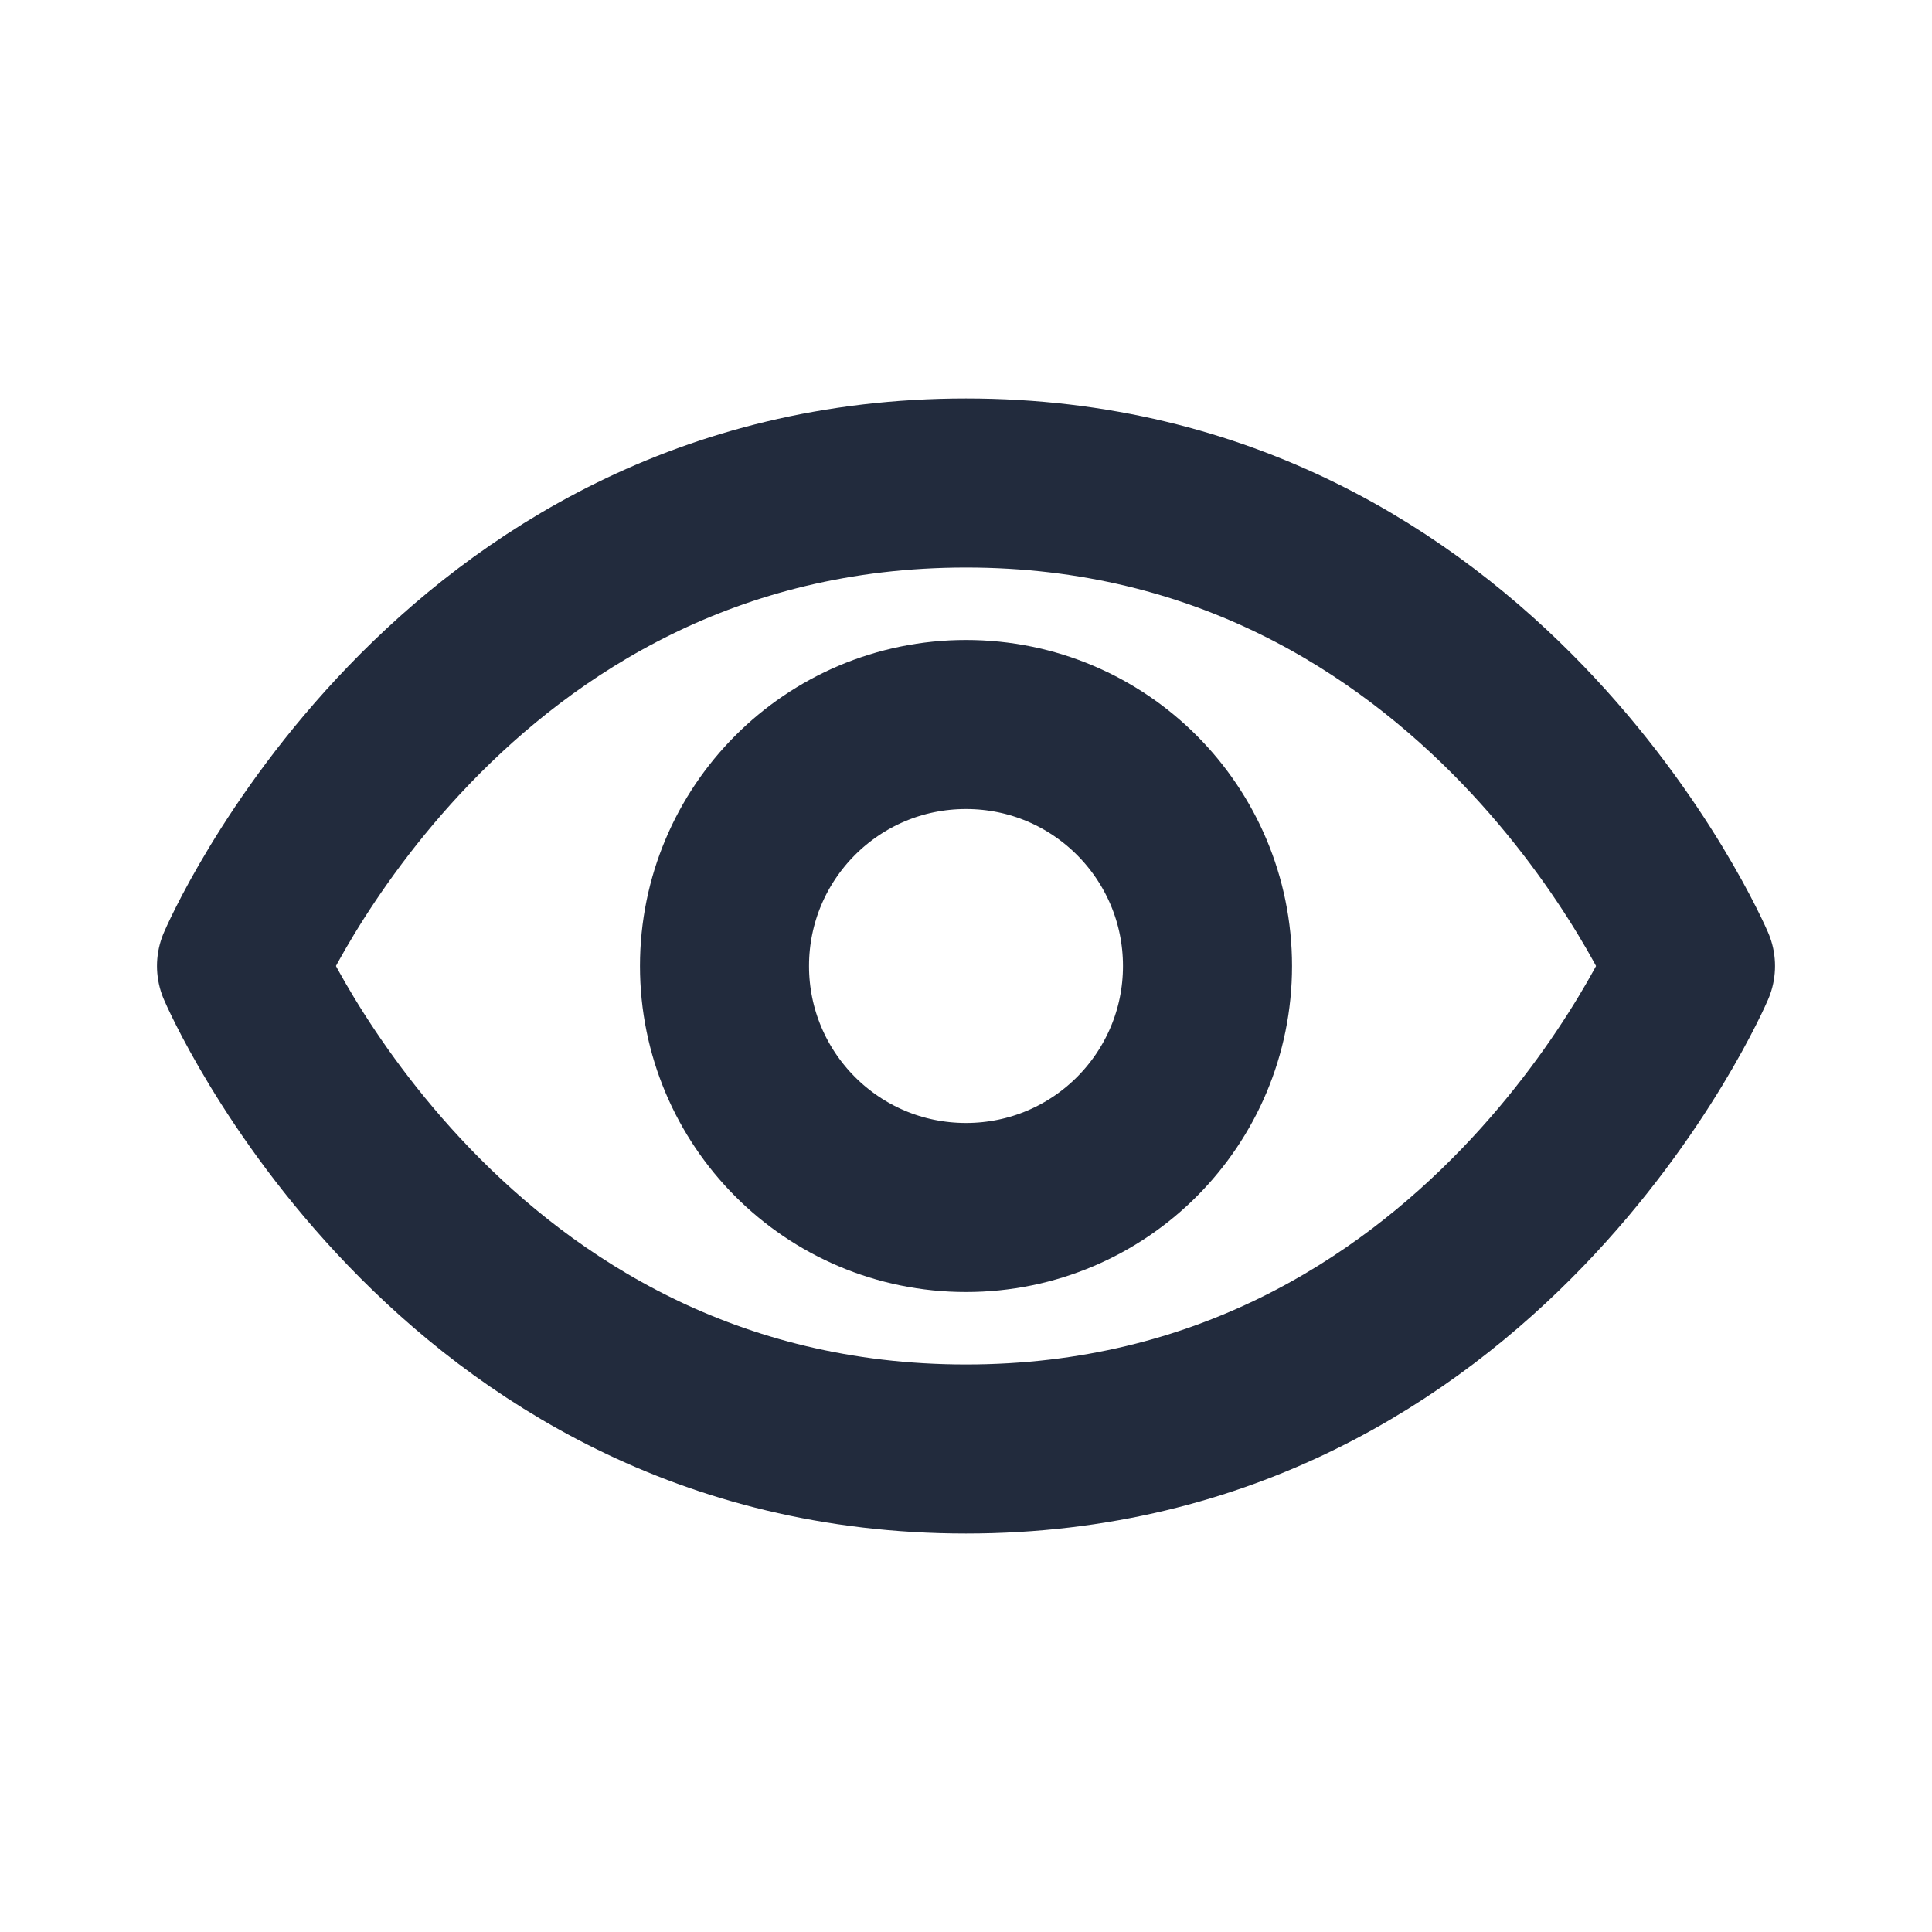 <?xml version="1.0" encoding="UTF-8"?><svg id="Layer_1" xmlns="http://www.w3.org/2000/svg" viewBox="0 0 16 16"><defs><style>.cls-1,.cls-2{fill:none;}.cls-2{stroke:#222b3d;stroke-linecap:round;stroke-linejoin:round;stroke-width:1.4px;}</style></defs><rect class="cls-1" width="16" height="16"/><path class="cls-2" d="m8,4c-4.29,0-6,4-6,4,0,0,1.71,4,6,4s6-4,6-4c0,0-1.71-4-6-4Z"/><path class="cls-2" d="m8,10c1.11,0,2-.9,2-2s-.89-2-2-2-2,.9-2,2,.89,2,2,2Z"/></svg>